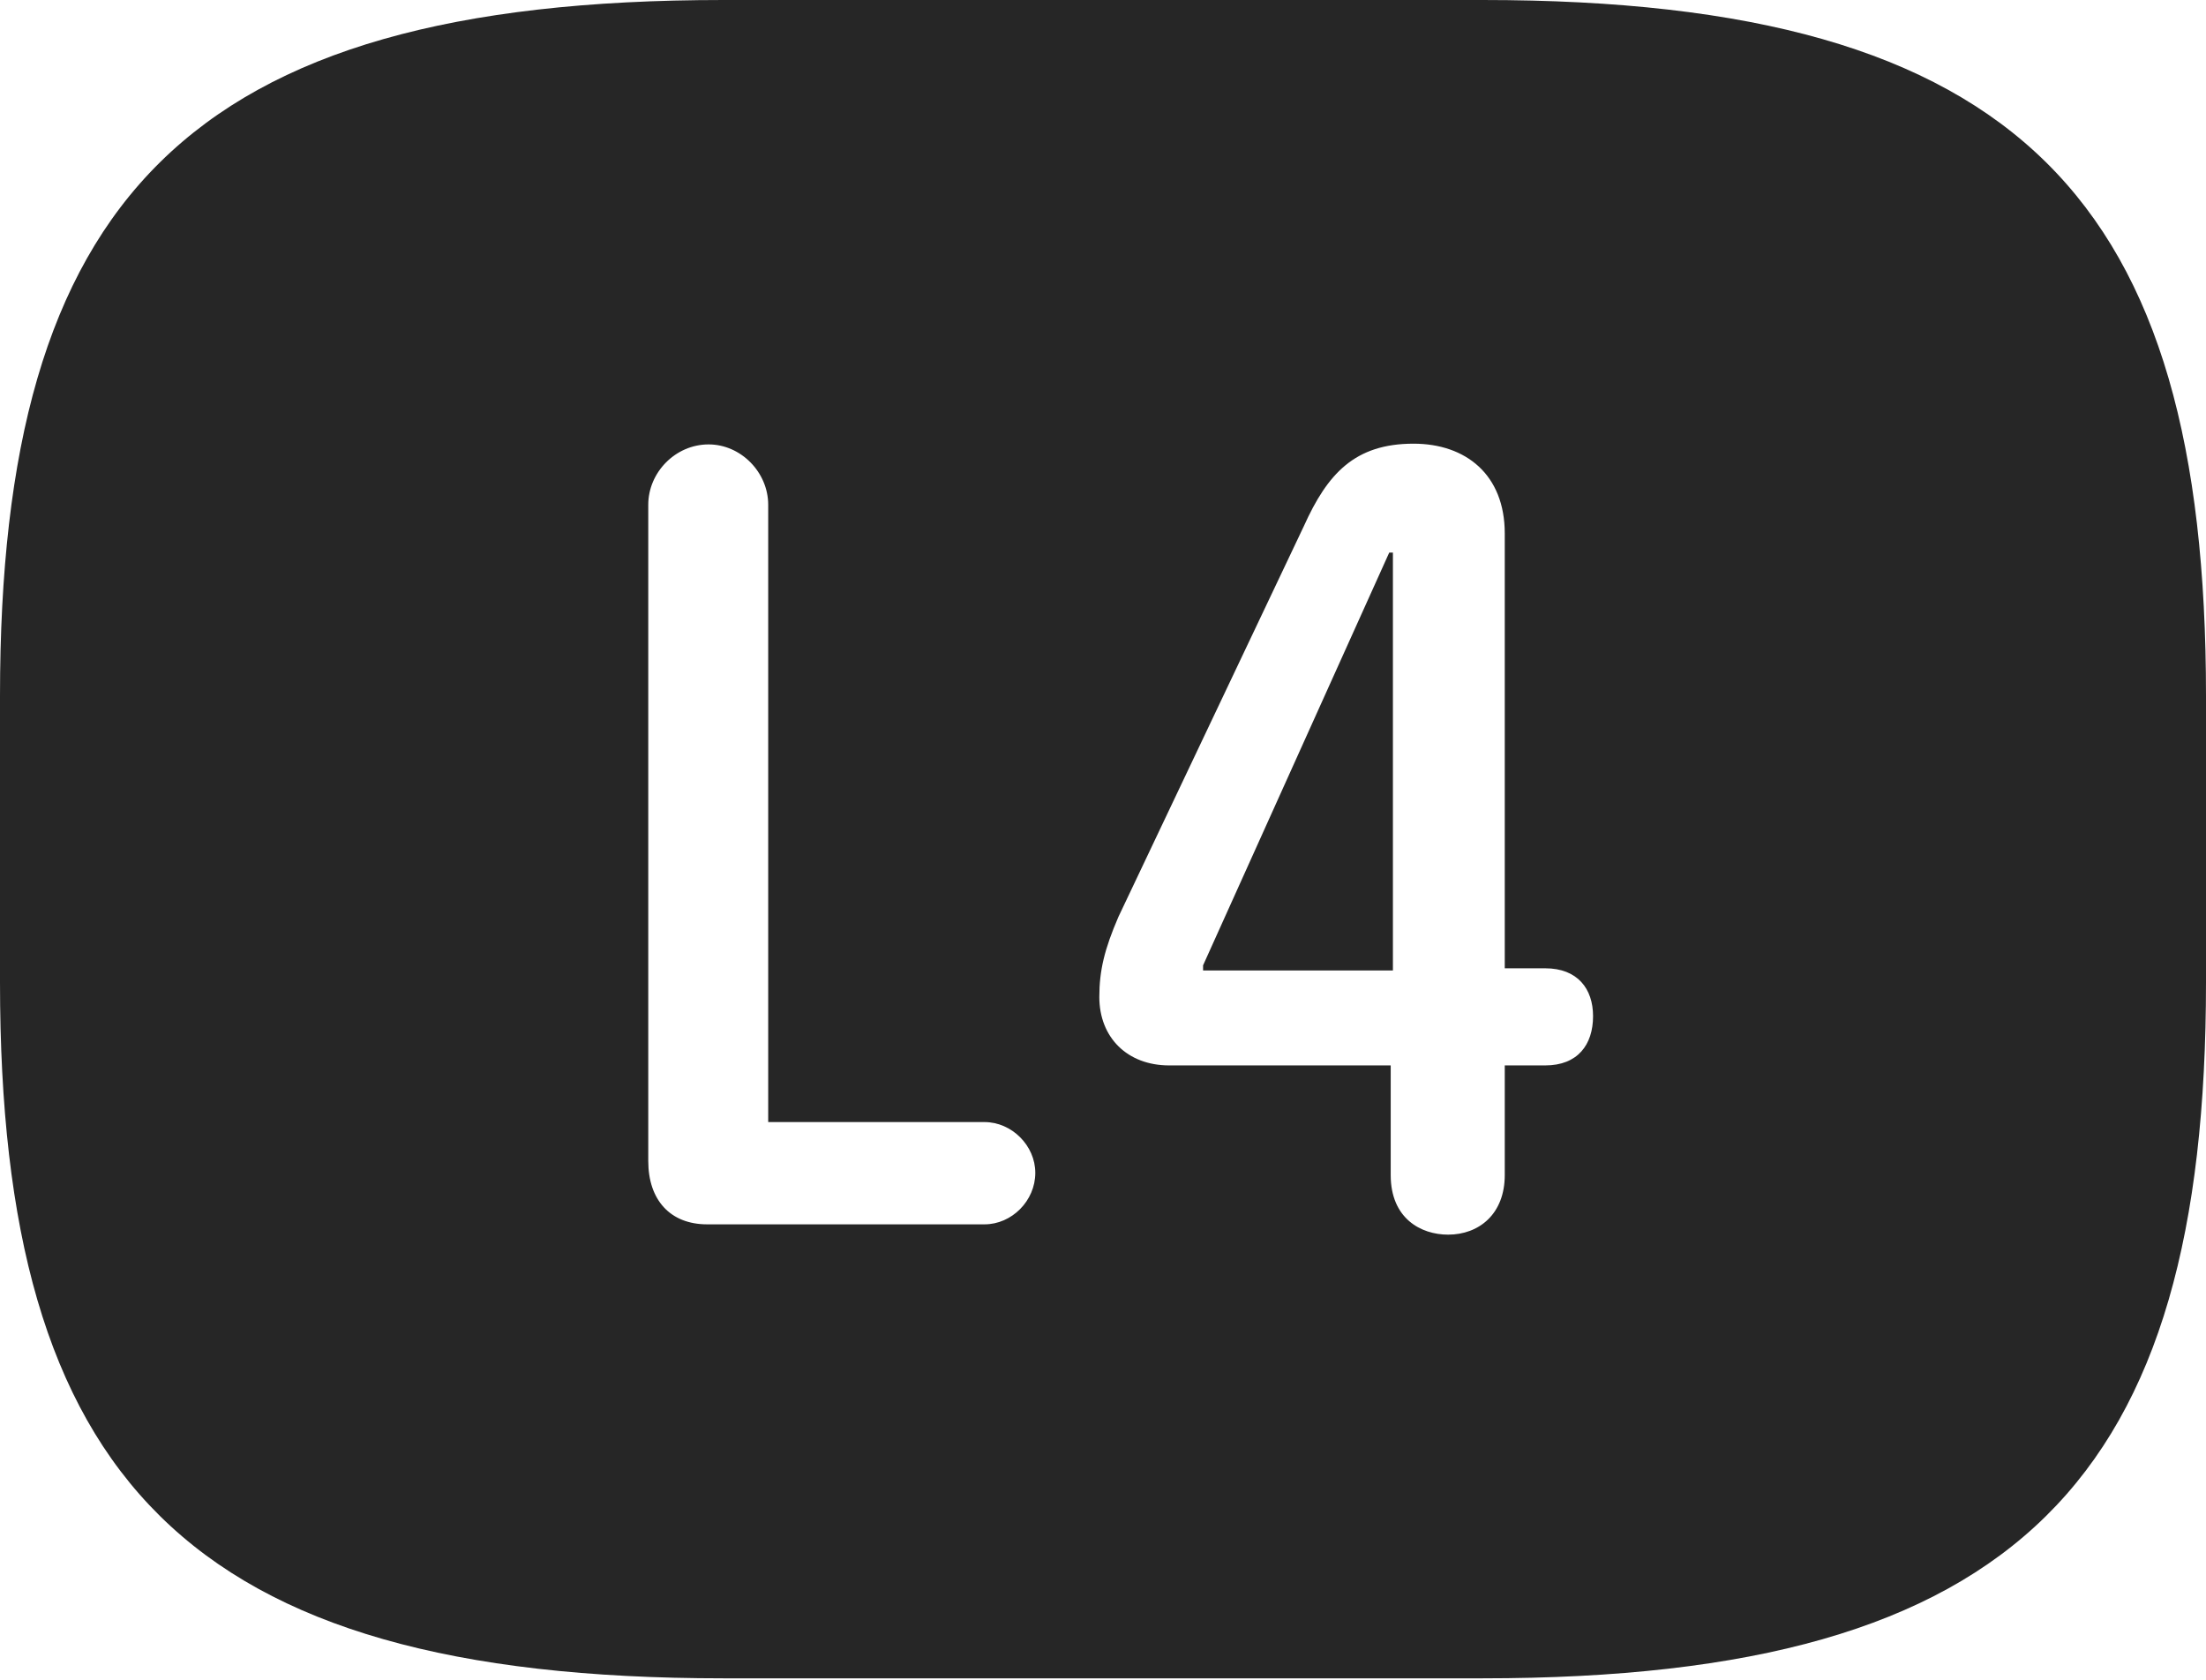 <?xml version="1.0" encoding="UTF-8"?>
<!--Generator: Apple Native CoreSVG 326-->
<!DOCTYPE svg
PUBLIC "-//W3C//DTD SVG 1.1//EN"
       "http://www.w3.org/Graphics/SVG/1.1/DTD/svg11.dtd">
<svg version="1.1" xmlns="http://www.w3.org/2000/svg" xmlns:xlink="http://www.w3.org/1999/xlink" viewBox="0 0 749.5 570.75">
 <g>
  <rect height="570.75" opacity="0" width="749.5" x="0" y="0"/>
  <path d="M749.5 236.5L749.5 333.75C749.5 502 686.5 570.25 503.75 570.25L245.75 570.25C63 570.25 0 502 0 333.75L0 236.5C0 68.25 63 0 245.75 0L503.75 0C686.5 0 749.5 68.25 749.5 236.5ZM443 178.75L380 311.5C375.25 322.5 373.5 329.75 373.5 338.75C373.5 352.5 383 362 397.25 362L472.5 362L472.5 399.25C472.5 414 482.75 419.5 492 419.5C502.5 419.5 511.25 412.5 511.25 399.25L511.25 362L525 362C536 362 541.25 355 541.25 345.25C541.25 336 536 329 525 329L511.25 329L511.25 181.25C511.25 161.25 498 150.75 480.25 150.75C460.25 150.75 451 161 443 178.75ZM220.25 171.5L220.25 394.5C220.25 407.75 227.75 416 240.25 416L334.5 416C343.75 416 351.75 408 351.75 398.5C351.75 389.25 343.75 381.25 334.5 381.25L261 381.25L261 171.5C261 160.5 251.75 151 240.75 151C229.5 151 220.25 160.5 220.25 171.5ZM473.25 329.75L408.75 329.75L408.75 328L472 187.75L473.25 187.75Z" fill="black" fill-opacity="0.85"/>
 </g>
</svg>
